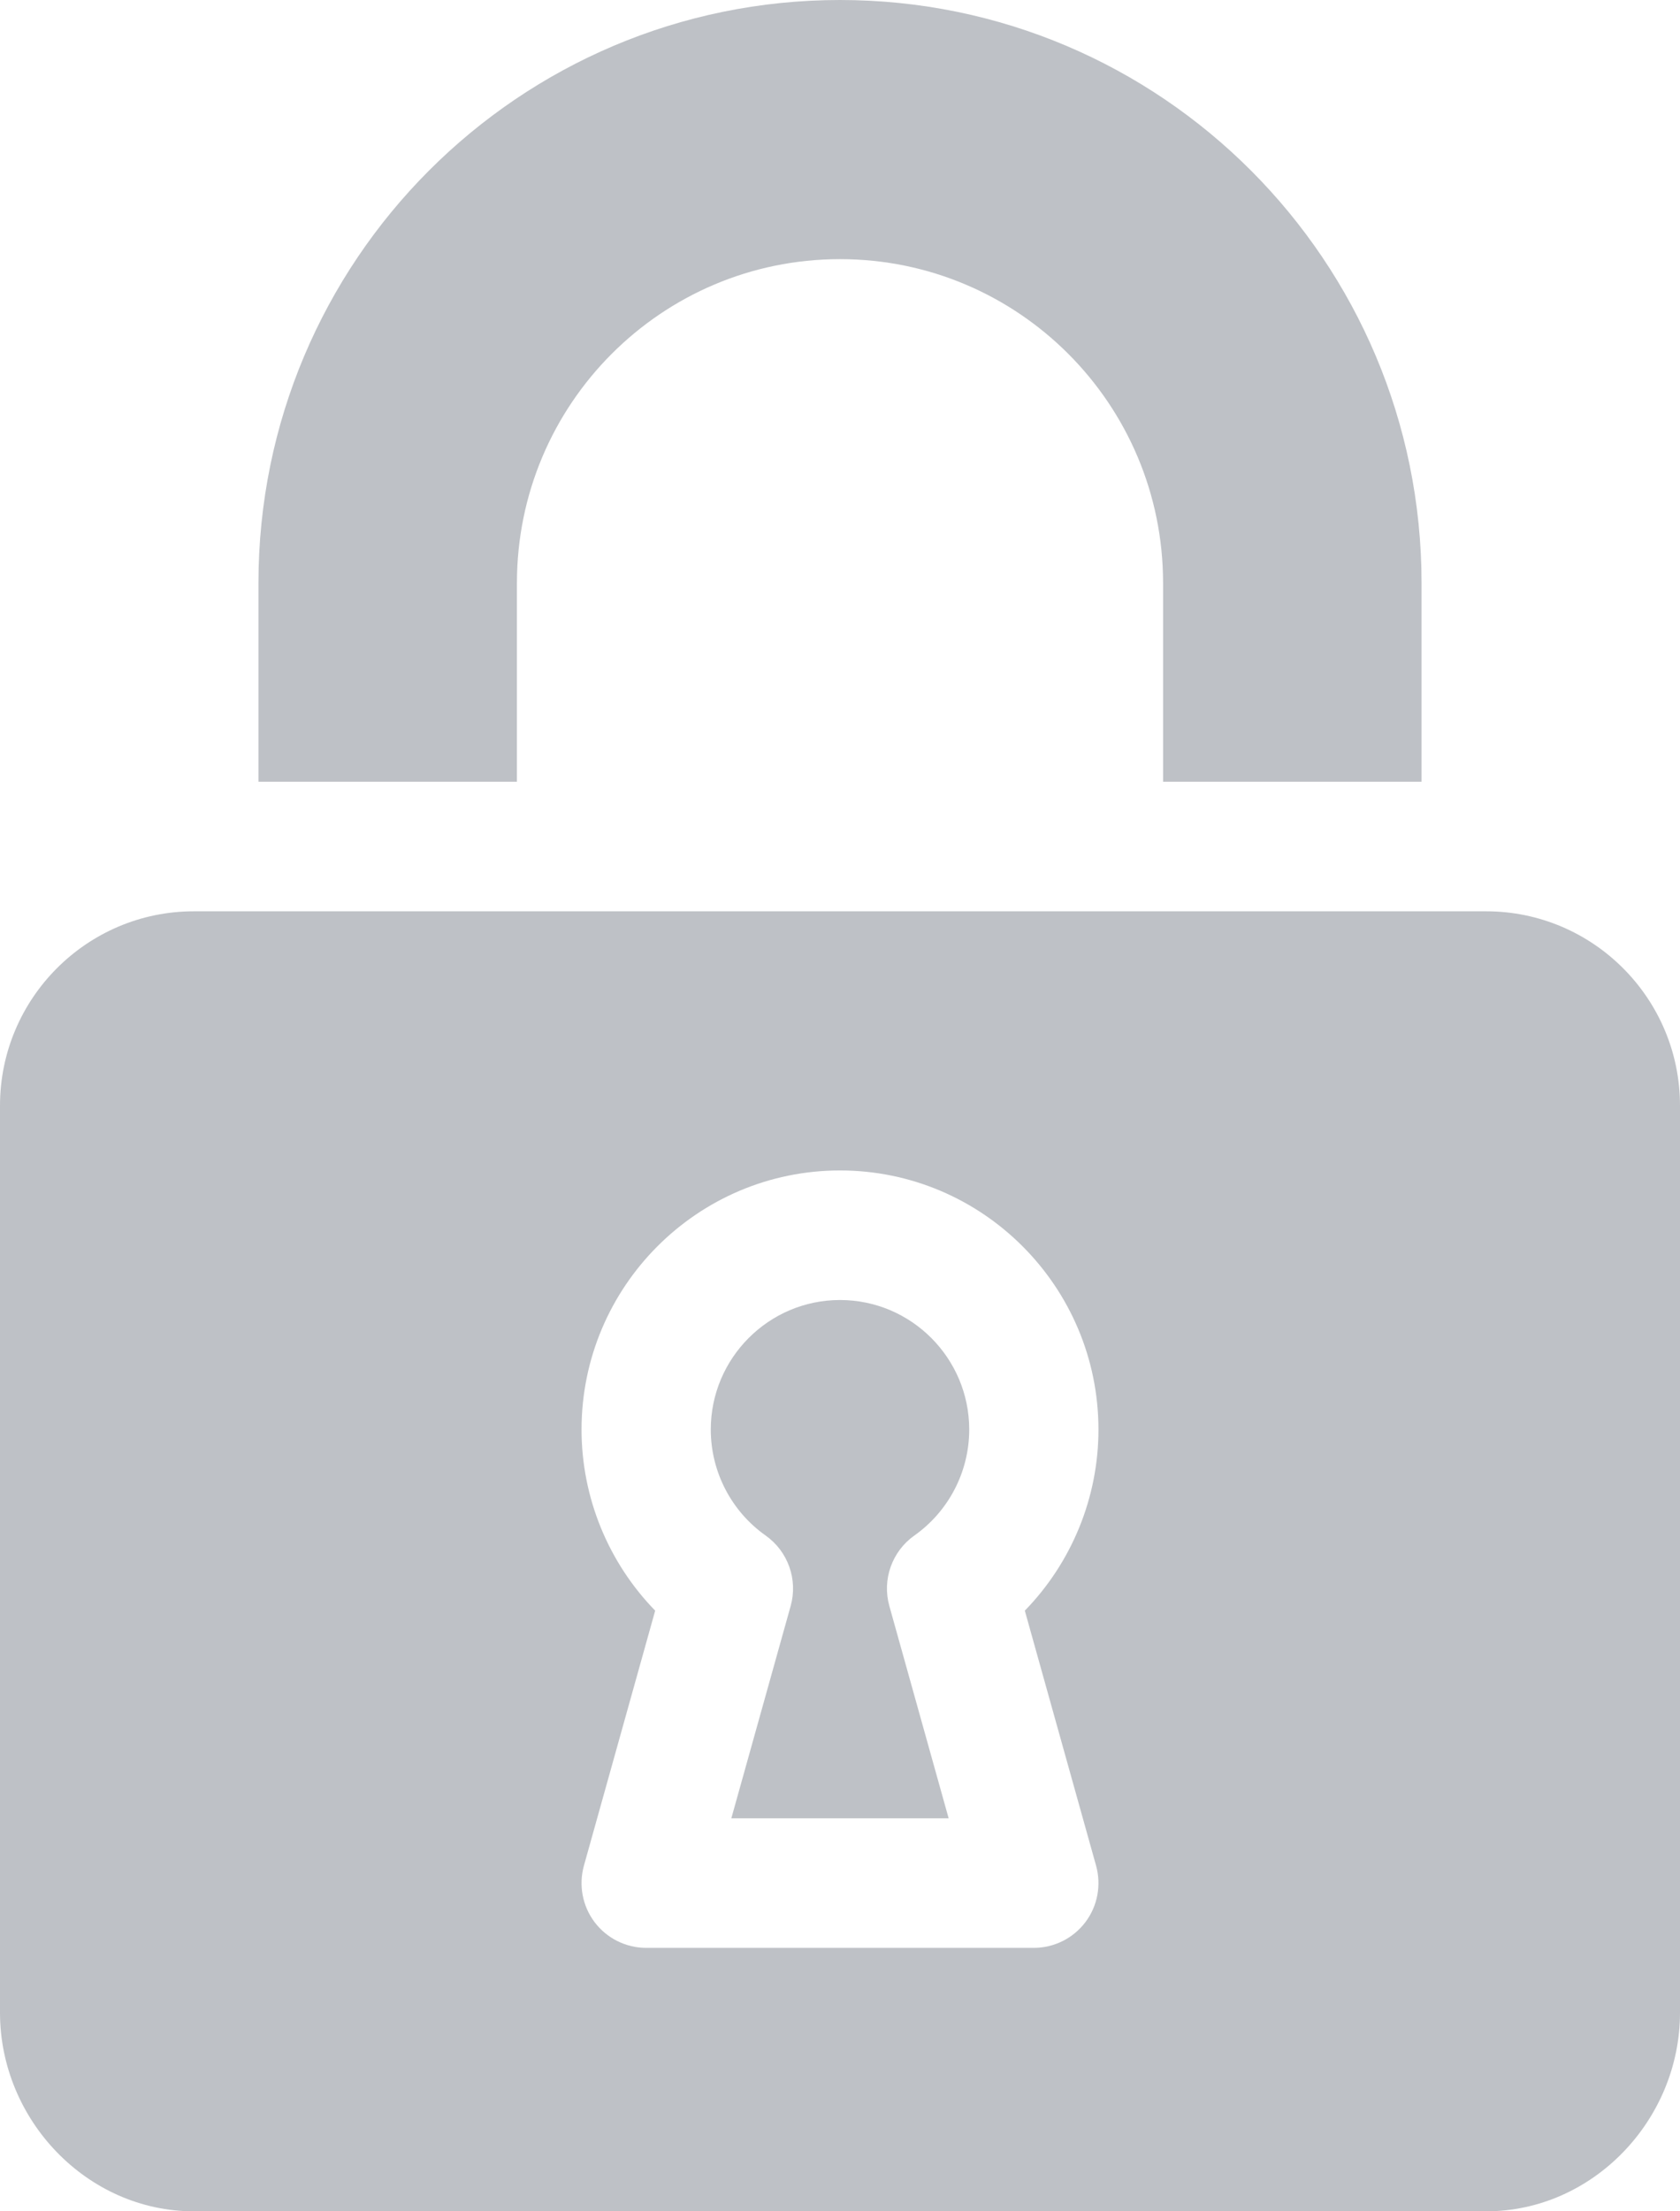 <svg width="76" height="100" viewBox="0 0 76 100" fill="none" xmlns="http://www.w3.org/2000/svg">
<g opacity="0.3">
<path d="M41.362 69.441C42.918 68.342 43.846 66.551 43.846 64.648C43.846 61.418 41.223 58.789 38 58.789C34.777 58.789 32.154 61.418 32.154 64.648C32.154 66.551 33.082 68.342 34.637 69.441C35.648 70.156 36.102 71.432 35.768 72.625L33.084 82.227H42.915L40.232 72.625C39.898 71.432 40.352 70.156 41.362 69.441Z" fill="#25303F"/>
<path d="M67.231 41.211H8.769C3.934 41.211 0 45.154 0 50V91.016C0 95.862 3.934 100 8.769 100H67.231C72.066 100 76 95.862 76 91.016V50C76 45.154 72.066 41.211 67.231 41.211ZM49.584 84.367C49.829 85.248 49.652 86.198 49.099 86.927C48.545 87.657 47.683 88.086 46.769 88.086H29.231C28.317 88.086 27.455 87.657 26.901 86.927C26.348 86.198 26.171 85.248 26.416 84.367L29.639 72.837C27.524 70.665 26.308 67.73 26.308 64.648C26.308 58.185 31.552 52.93 38 52.93C44.449 52.93 49.692 58.185 49.692 64.648C49.692 67.73 48.476 70.665 46.361 72.837L49.584 84.367Z" fill="#25303F"/>
<path d="M38 0C23.471 0 11.692 11.805 11.692 26.367V35.352H23.385V26.367C23.385 18.277 29.928 11.719 38 11.719C46.072 11.719 52.615 18.277 52.615 26.367V35.352H64.308V26.367C64.308 11.805 52.529 0 38 0Z" fill="#25303F"/>
</g>
</svg>
